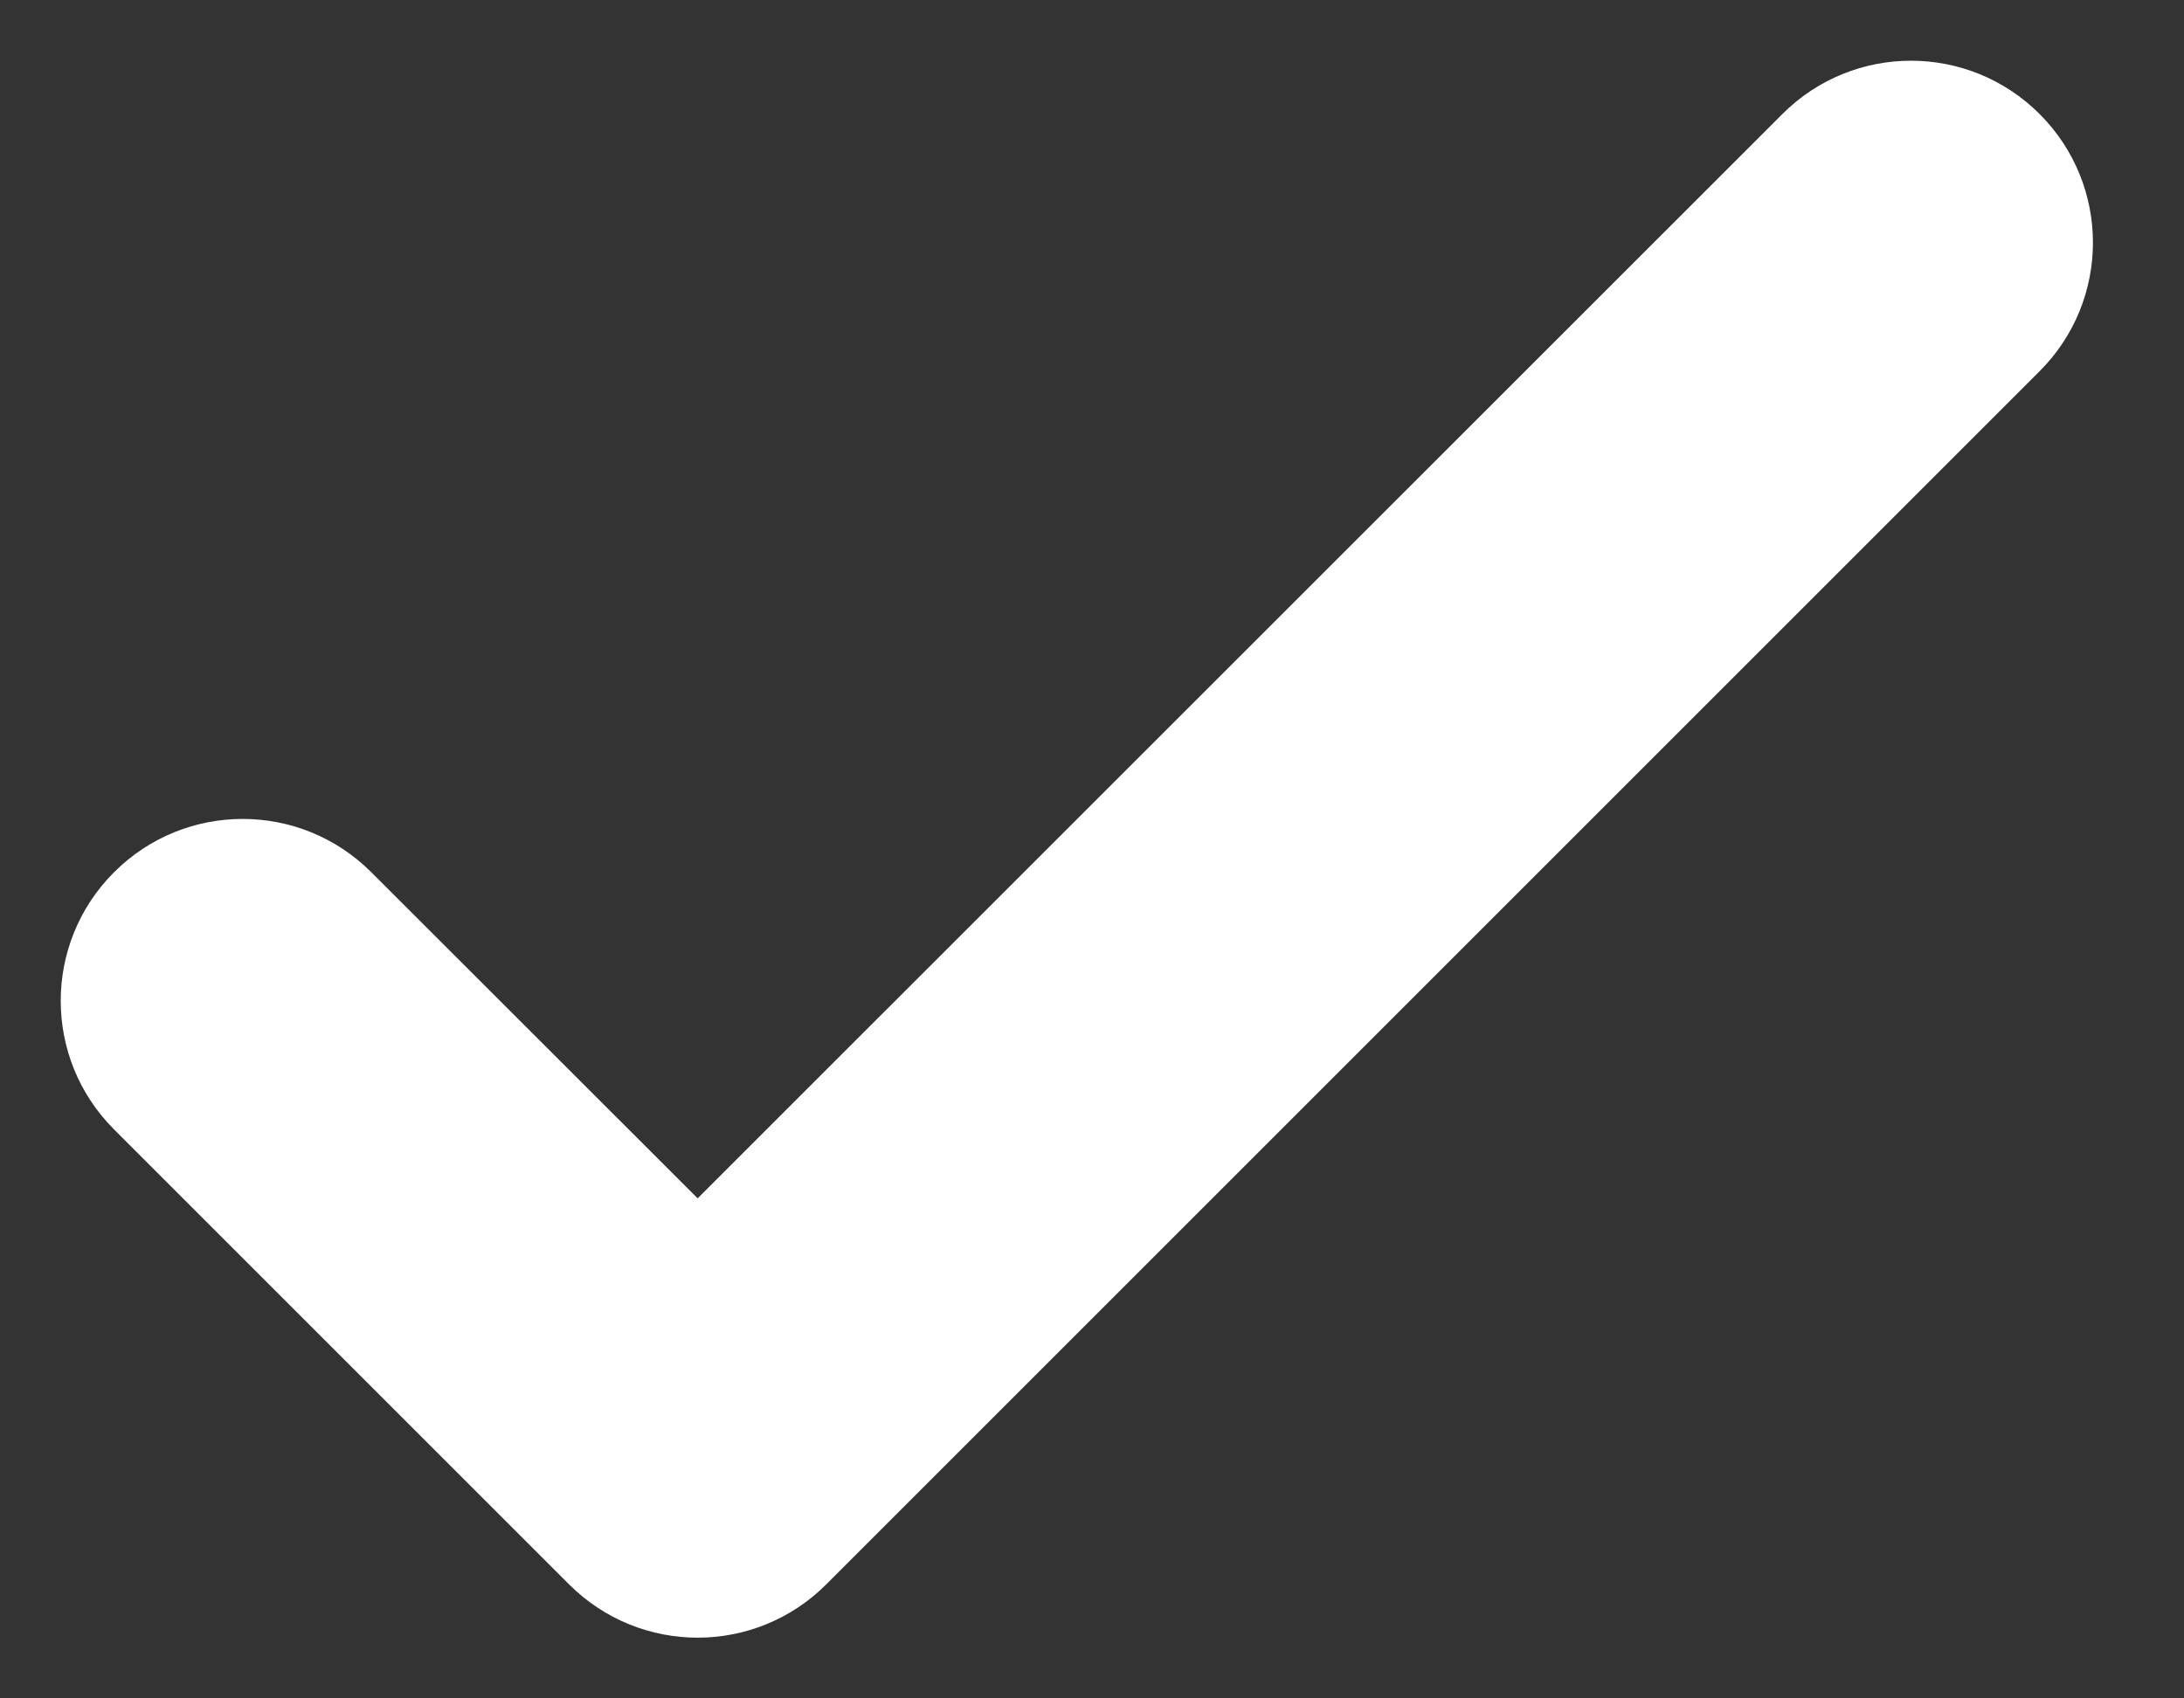<svg width="9" height="7" viewBox="0 0 9 7" fill="none" xmlns="http://www.w3.org/2000/svg">
<rect x="0" y="0" width="9" height="7" fill="#333333" stroke="none"/>
<path fill-rule="evenodd" clip-rule="evenodd" d="M8.405 0.47C8.698 0.763 8.698 1.237 8.405 1.53L3.405 6.53C3.112 6.823 2.638 6.823 2.345 6.53L0.47 4.655C0.177 4.362 0.177 3.888 0.47 3.595C0.763 3.302 1.237 3.302 1.53 3.595L2.875 4.939L7.345 0.47C7.638 0.177 8.112 0.177 8.405 0.47Z" fill="white"/>
</svg>
